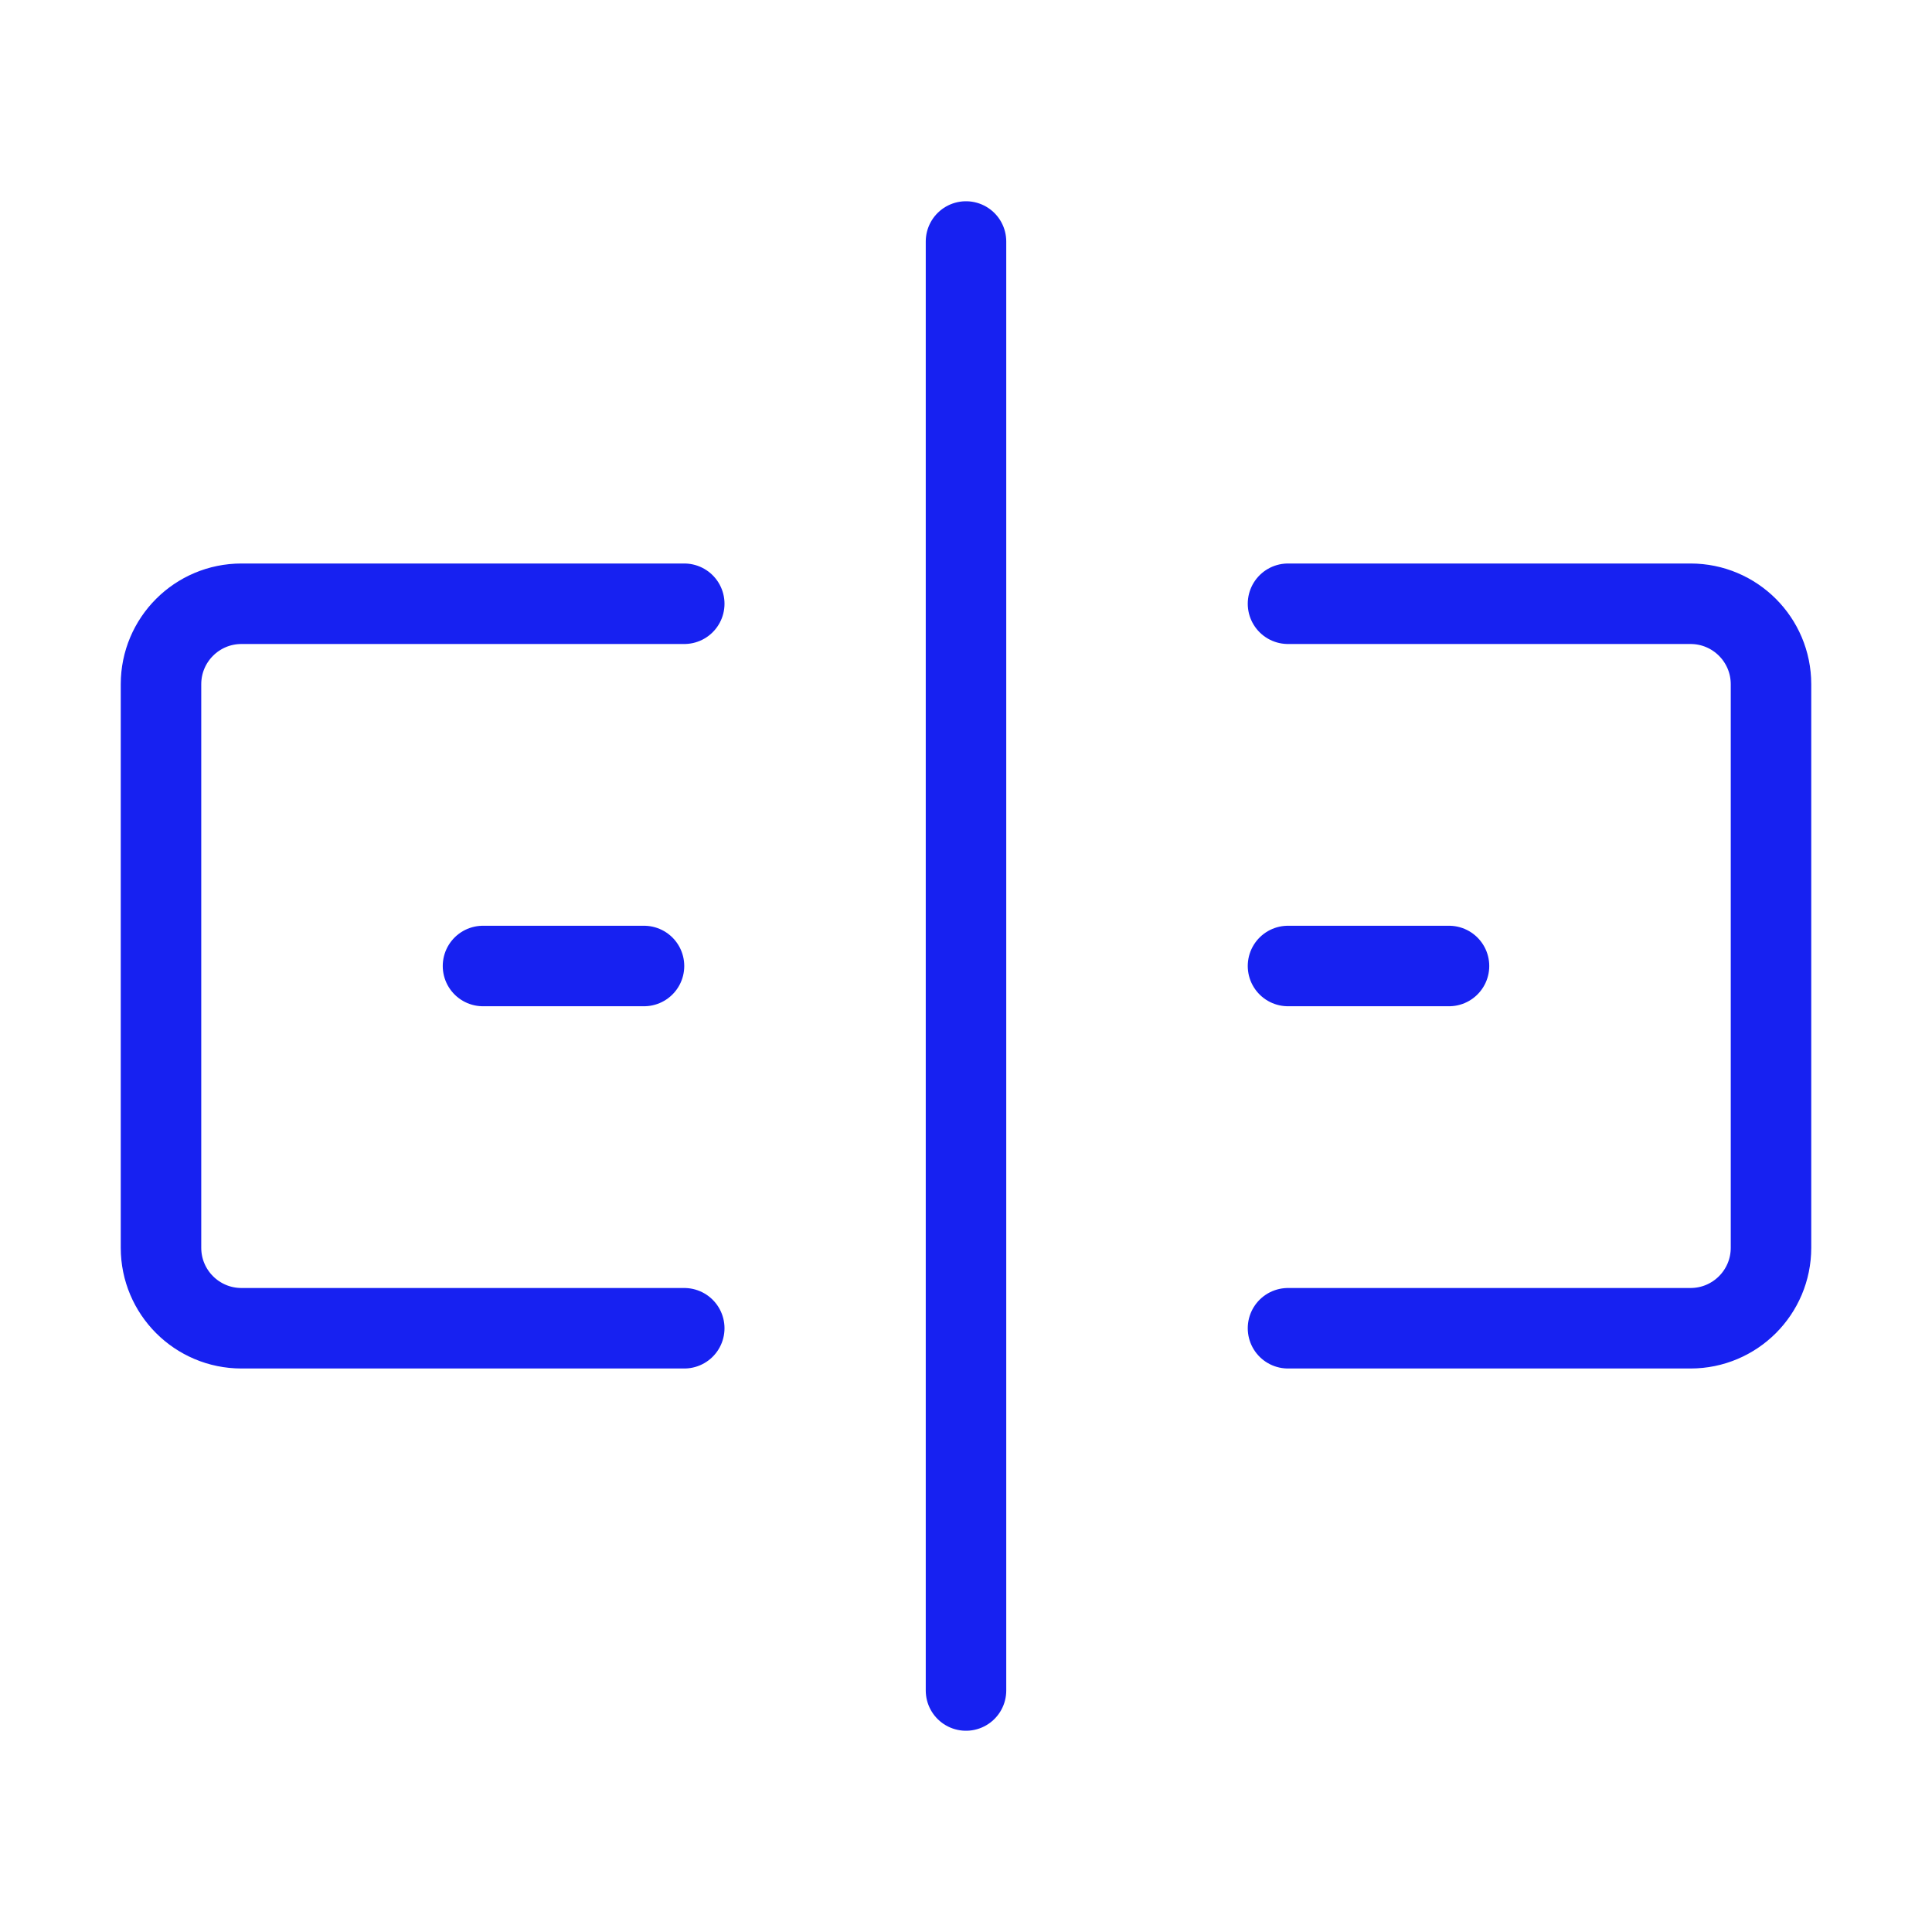 <?xml version="1.0" encoding="UTF-8"?><svg width="24" height="24" viewBox="0 0 48 48" fill="none" xmlns="http://www.w3.org/2000/svg"><path d="M32 15H42C43.105 15 44 15.895 44 17V31C44 32.105 43.105 33 42 33H32" stroke="#1721F1" stroke-width="2" stroke-linecap="round" stroke-linejoin="round"/><path d="M17 15H6C4.895 15 4 15.895 4 17V31C4 32.105 4.895 33 6 33H17" stroke="#1721F1" stroke-width="2" stroke-linecap="round" stroke-linejoin="round"/><path d="M24 6V42" stroke="#1721F1" stroke-width="2" stroke-linecap="round" stroke-linejoin="round"/><path d="M12 24H16" stroke="#1721F1" stroke-width="2" stroke-linecap="round" stroke-linejoin="round"/><path d="M32 24H36" stroke="#1721F1" stroke-width="2" stroke-linecap="round" stroke-linejoin="round"/></svg>